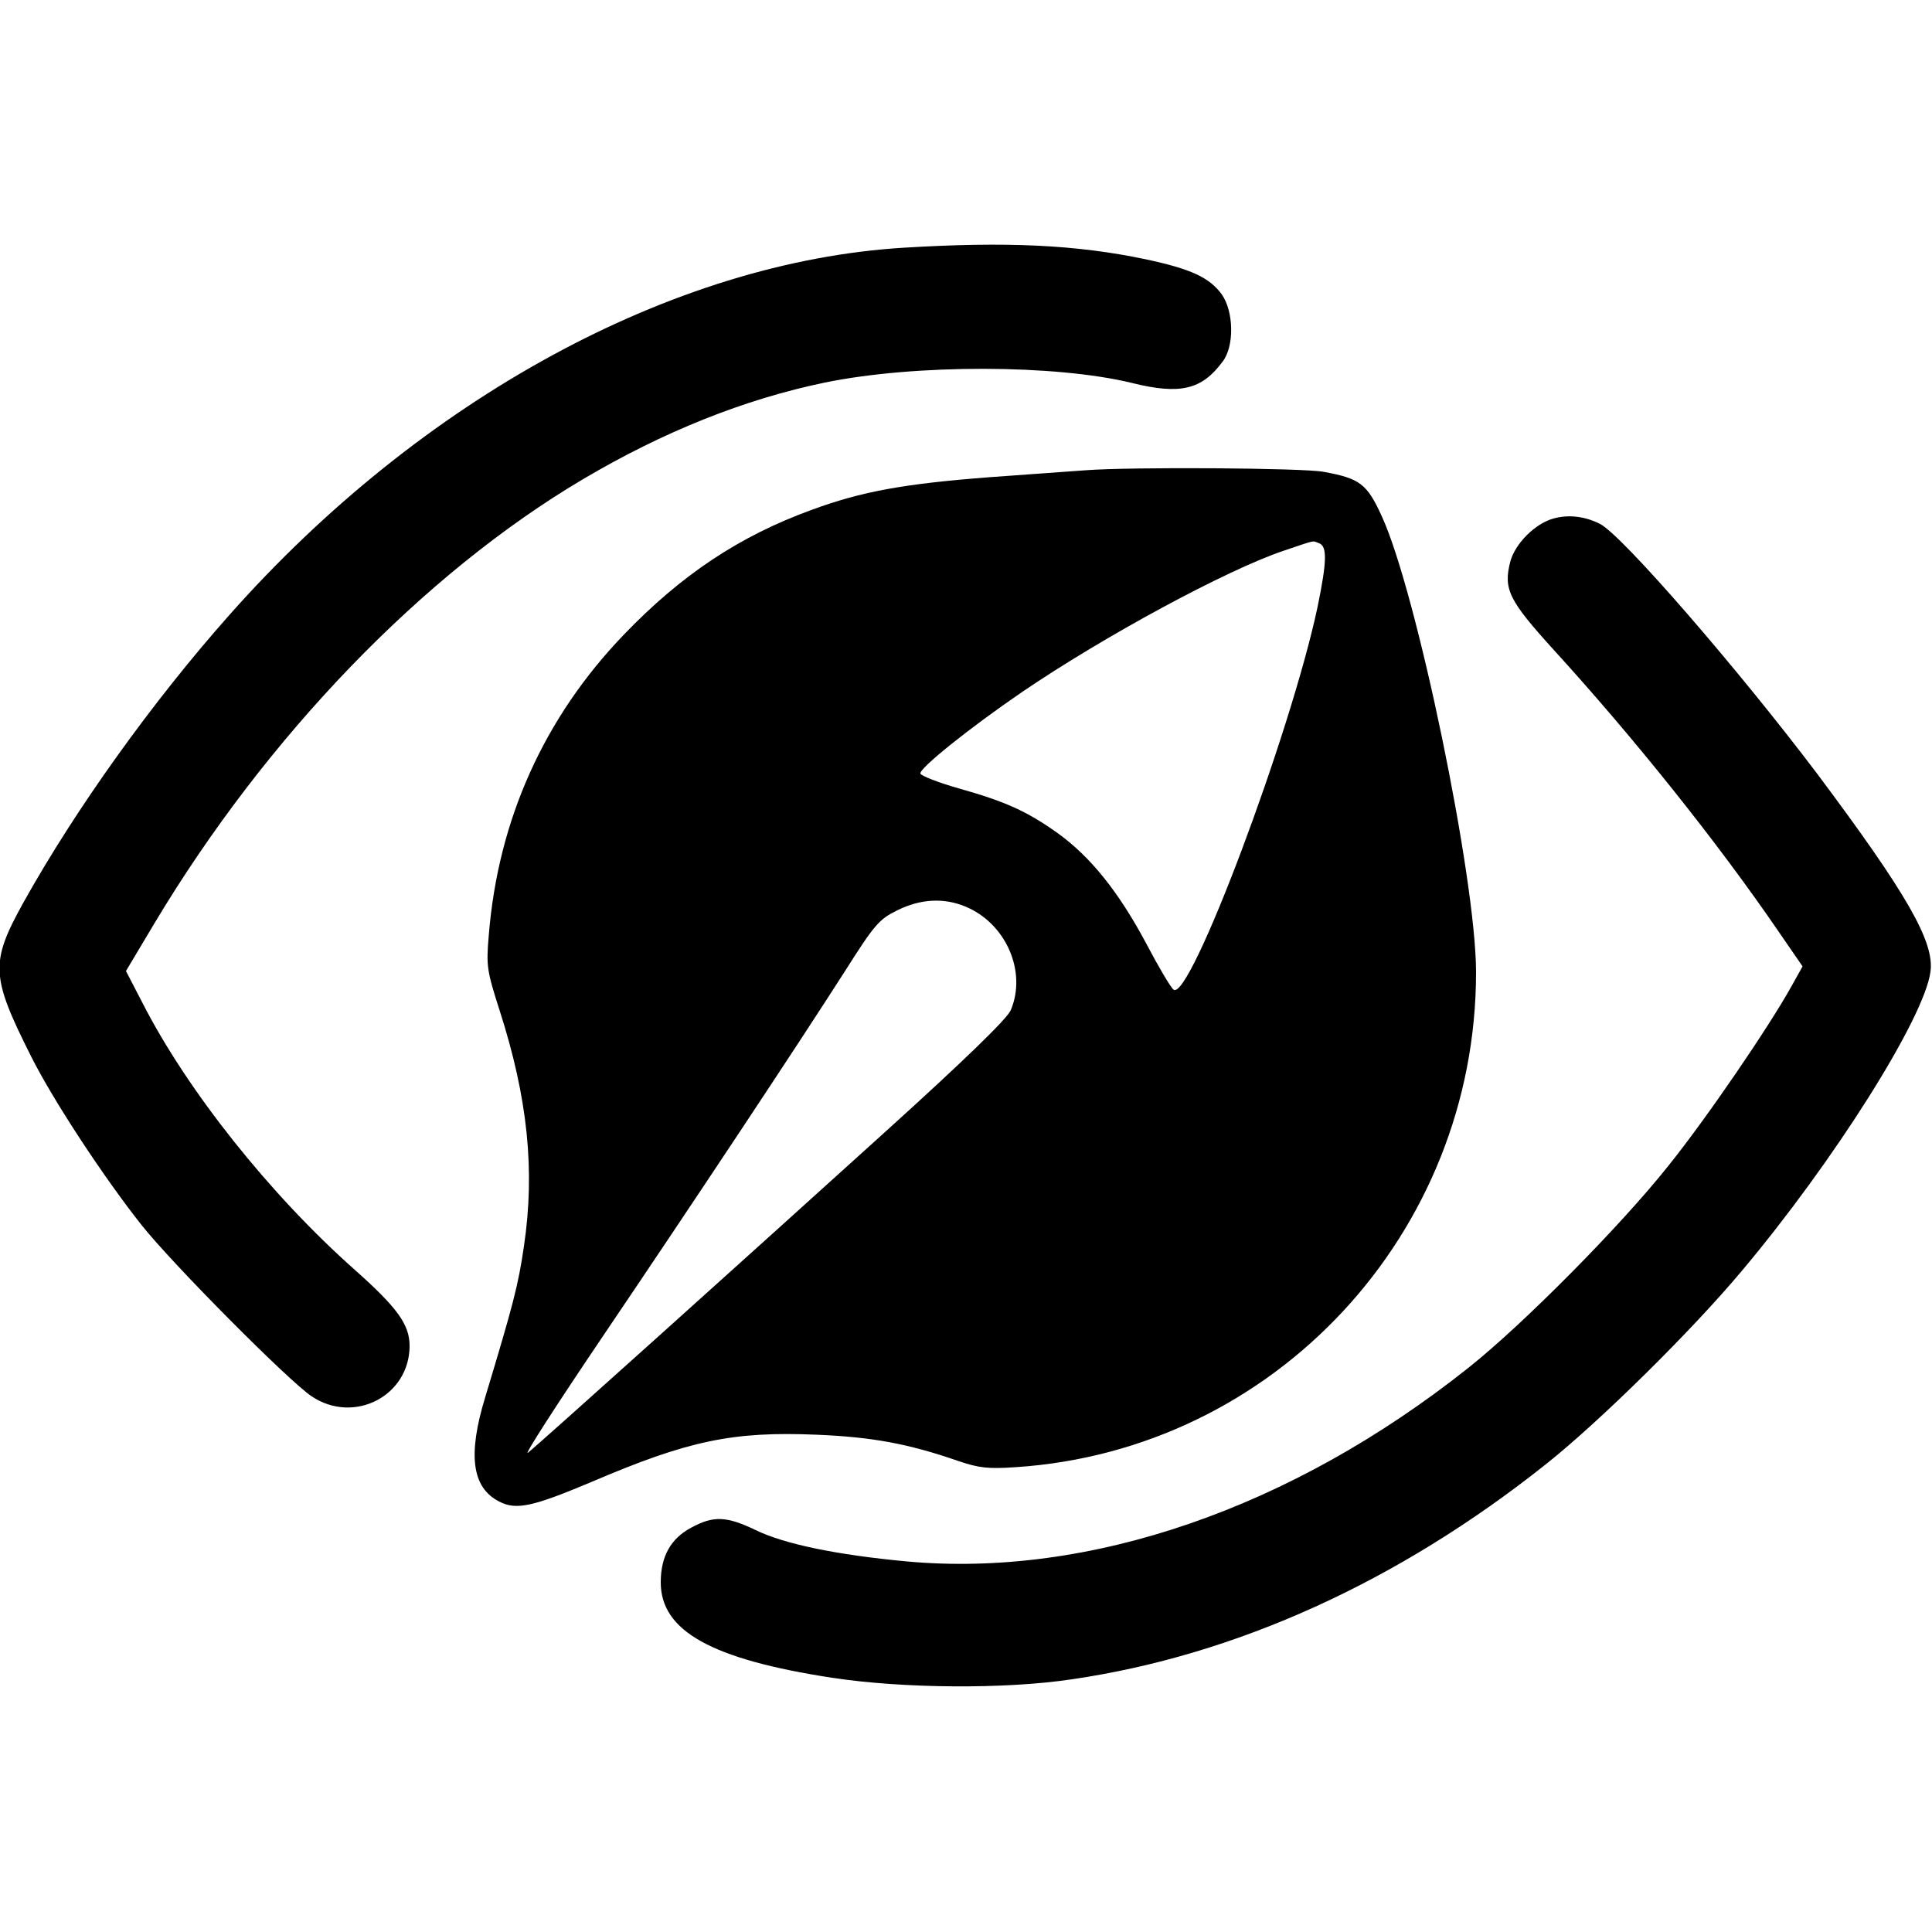 <?xml version="1.0" standalone="no"?>
<!DOCTYPE svg PUBLIC "-//W3C//DTD SVG 20010904//EN"
 "http://www.w3.org/TR/2001/REC-SVG-20010904/DTD/svg10.dtd">
<svg version="1.0" xmlns="http://www.w3.org/2000/svg"
 width="500pt" height="500pt" viewBox="0 0 500 500"
 preserveAspectRatio="xMidYMid meet">
<g transform="translate(0,500) scale(0.1,-0.1)"
fill="#000000" stroke="none">
<path d="M2340 4359 c-598 -36 -1250 -391 -1745 -949 -200 -225 -399 -503
-534 -745 -87 -157 -85 -191 20 -400 58 -115 187 -311 285 -435 81 -102 382
-405 441 -444 110 -73 253 2 253 131 0 55 -32 99 -141 196 -220 195 -434 464
-550 691 l-43 83 74 124 c290 484 695 904 1109 1149 208 123 418 207 626 250
234 48 597 47 794 -1 125 -31 181 -18 235 55 31 40 29 130 -2 174 -32 44 -80
66 -197 91 -181 38 -362 46 -625 30z"/>
<path d="M2810 3783 c-25 -2 -137 -10 -249 -18 -222 -17 -331 -37 -459 -84
-188 -68 -339 -169 -487 -323 -207 -215 -326 -480 -350 -778 -7 -80 -5 -92 28
-195 73 -227 92 -414 63 -610 -15 -102 -27 -148 -100 -390 -46 -150 -35 -235
36 -271 44 -23 87 -13 237 50 252 108 367 132 584 123 144 -6 237 -23 367 -68
53 -18 77 -21 149 -16 670 44 1191 605 1191 1281 0 242 -154 985 -244 1180
-38 84 -57 98 -151 115 -53 10 -497 13 -615 4z m604 -189 c21 -8 20 -47 -4
-164 -70 -330 -332 -1026 -373 -991 -7 5 -39 59 -71 120 -71 133 -144 224
-229 285 -80 57 -136 82 -257 116 -52 15 -96 32 -98 38 -4 13 127 118 263 211
213 145 528 315 675 365 89 30 75 27 94 20z m-916 -940 c105 -43 160 -168 118
-268 -9 -22 -118 -128 -327 -317 -358 -324 -895 -807 -923 -829 -11 -8 76 127
193 300 238 352 500 747 628 947 76 120 88 134 135 157 60 30 121 33 176 10z"/>
<path d="M4020 3658 c-47 -13 -98 -64 -111 -110 -19 -73 -5 -101 114 -232 205
-225 419 -492 578 -724 l64 -93 -29 -52 c-59 -106 -220 -342 -319 -465 -125
-157 -377 -411 -517 -522 -458 -364 -981 -544 -1453 -501 -182 17 -317 45
-391 81 -75 36 -109 38 -166 7 -54 -28 -80 -75 -80 -142 0 -126 131 -199 443
-247 184 -28 448 -30 621 -4 425 62 845 253 1226 556 140 111 378 346 507 500
239 284 473 655 489 775 11 77 -61 202 -292 511 -206 273 -506 619 -563 648
-39 20 -82 25 -121 14z"/>
</g>
</svg>
